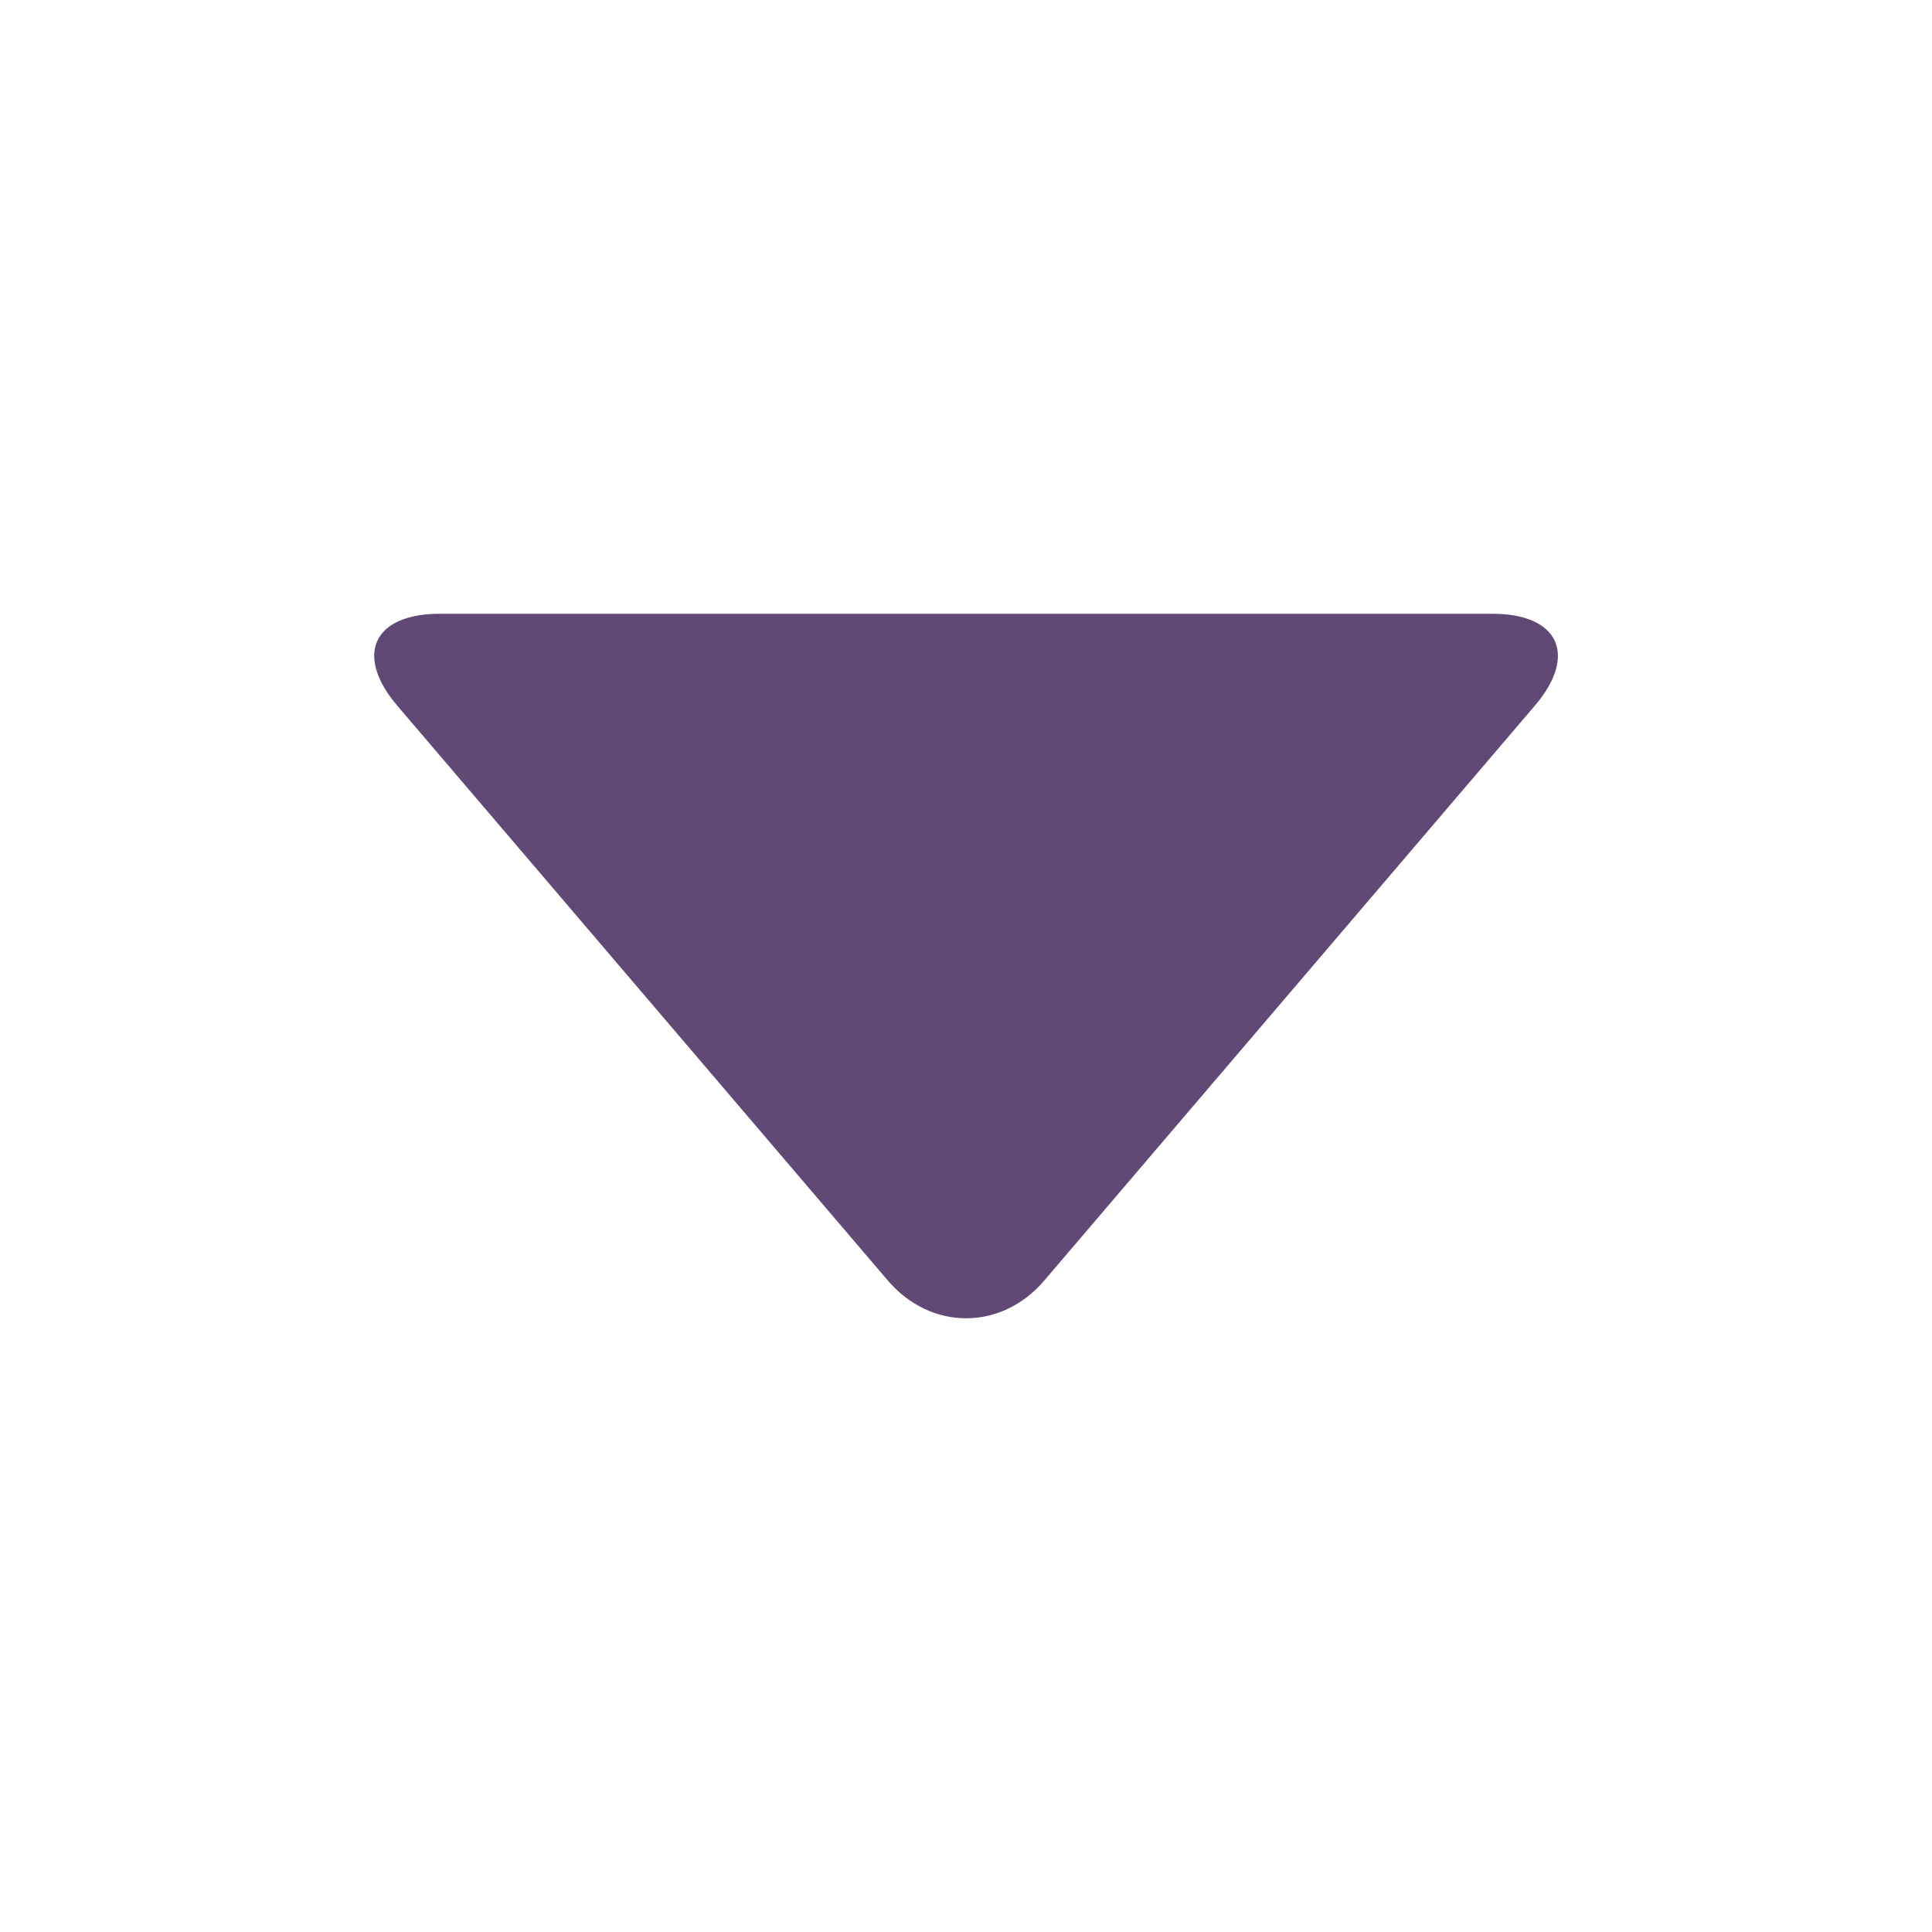 <?xml version="1.0" encoding="utf-8"?>
<!-- Generator: Adobe Illustrator 16.0.4, SVG Export Plug-In . SVG Version: 6.00 Build 0)  -->
<!DOCTYPE svg PUBLIC "-//W3C//DTD SVG 1.1//EN" "http://www.w3.org/Graphics/SVG/1.1/DTD/svg11.dtd">
<svg version="1.1" id="Layer_1" xmlns="http://www.w3.org/2000/svg" xmlns:xlink="http://www.w3.org/1999/xlink" x="0px" y="0px"
	 width="16px" height="16px" viewBox="0 0 16 16" enable-background="new 0 0 16 16" xml:space="preserve">
<path fill="#614875" d="M12.359,5.083c0.551,0,0.709,0.343,0.352,0.761l-4.062,4.76c-0.356,0.418-0.94,0.418-1.297,0L3.29,5.844
	C2.933,5.425,3.091,5.083,3.641,5.083H12.359z"/>
</svg>
